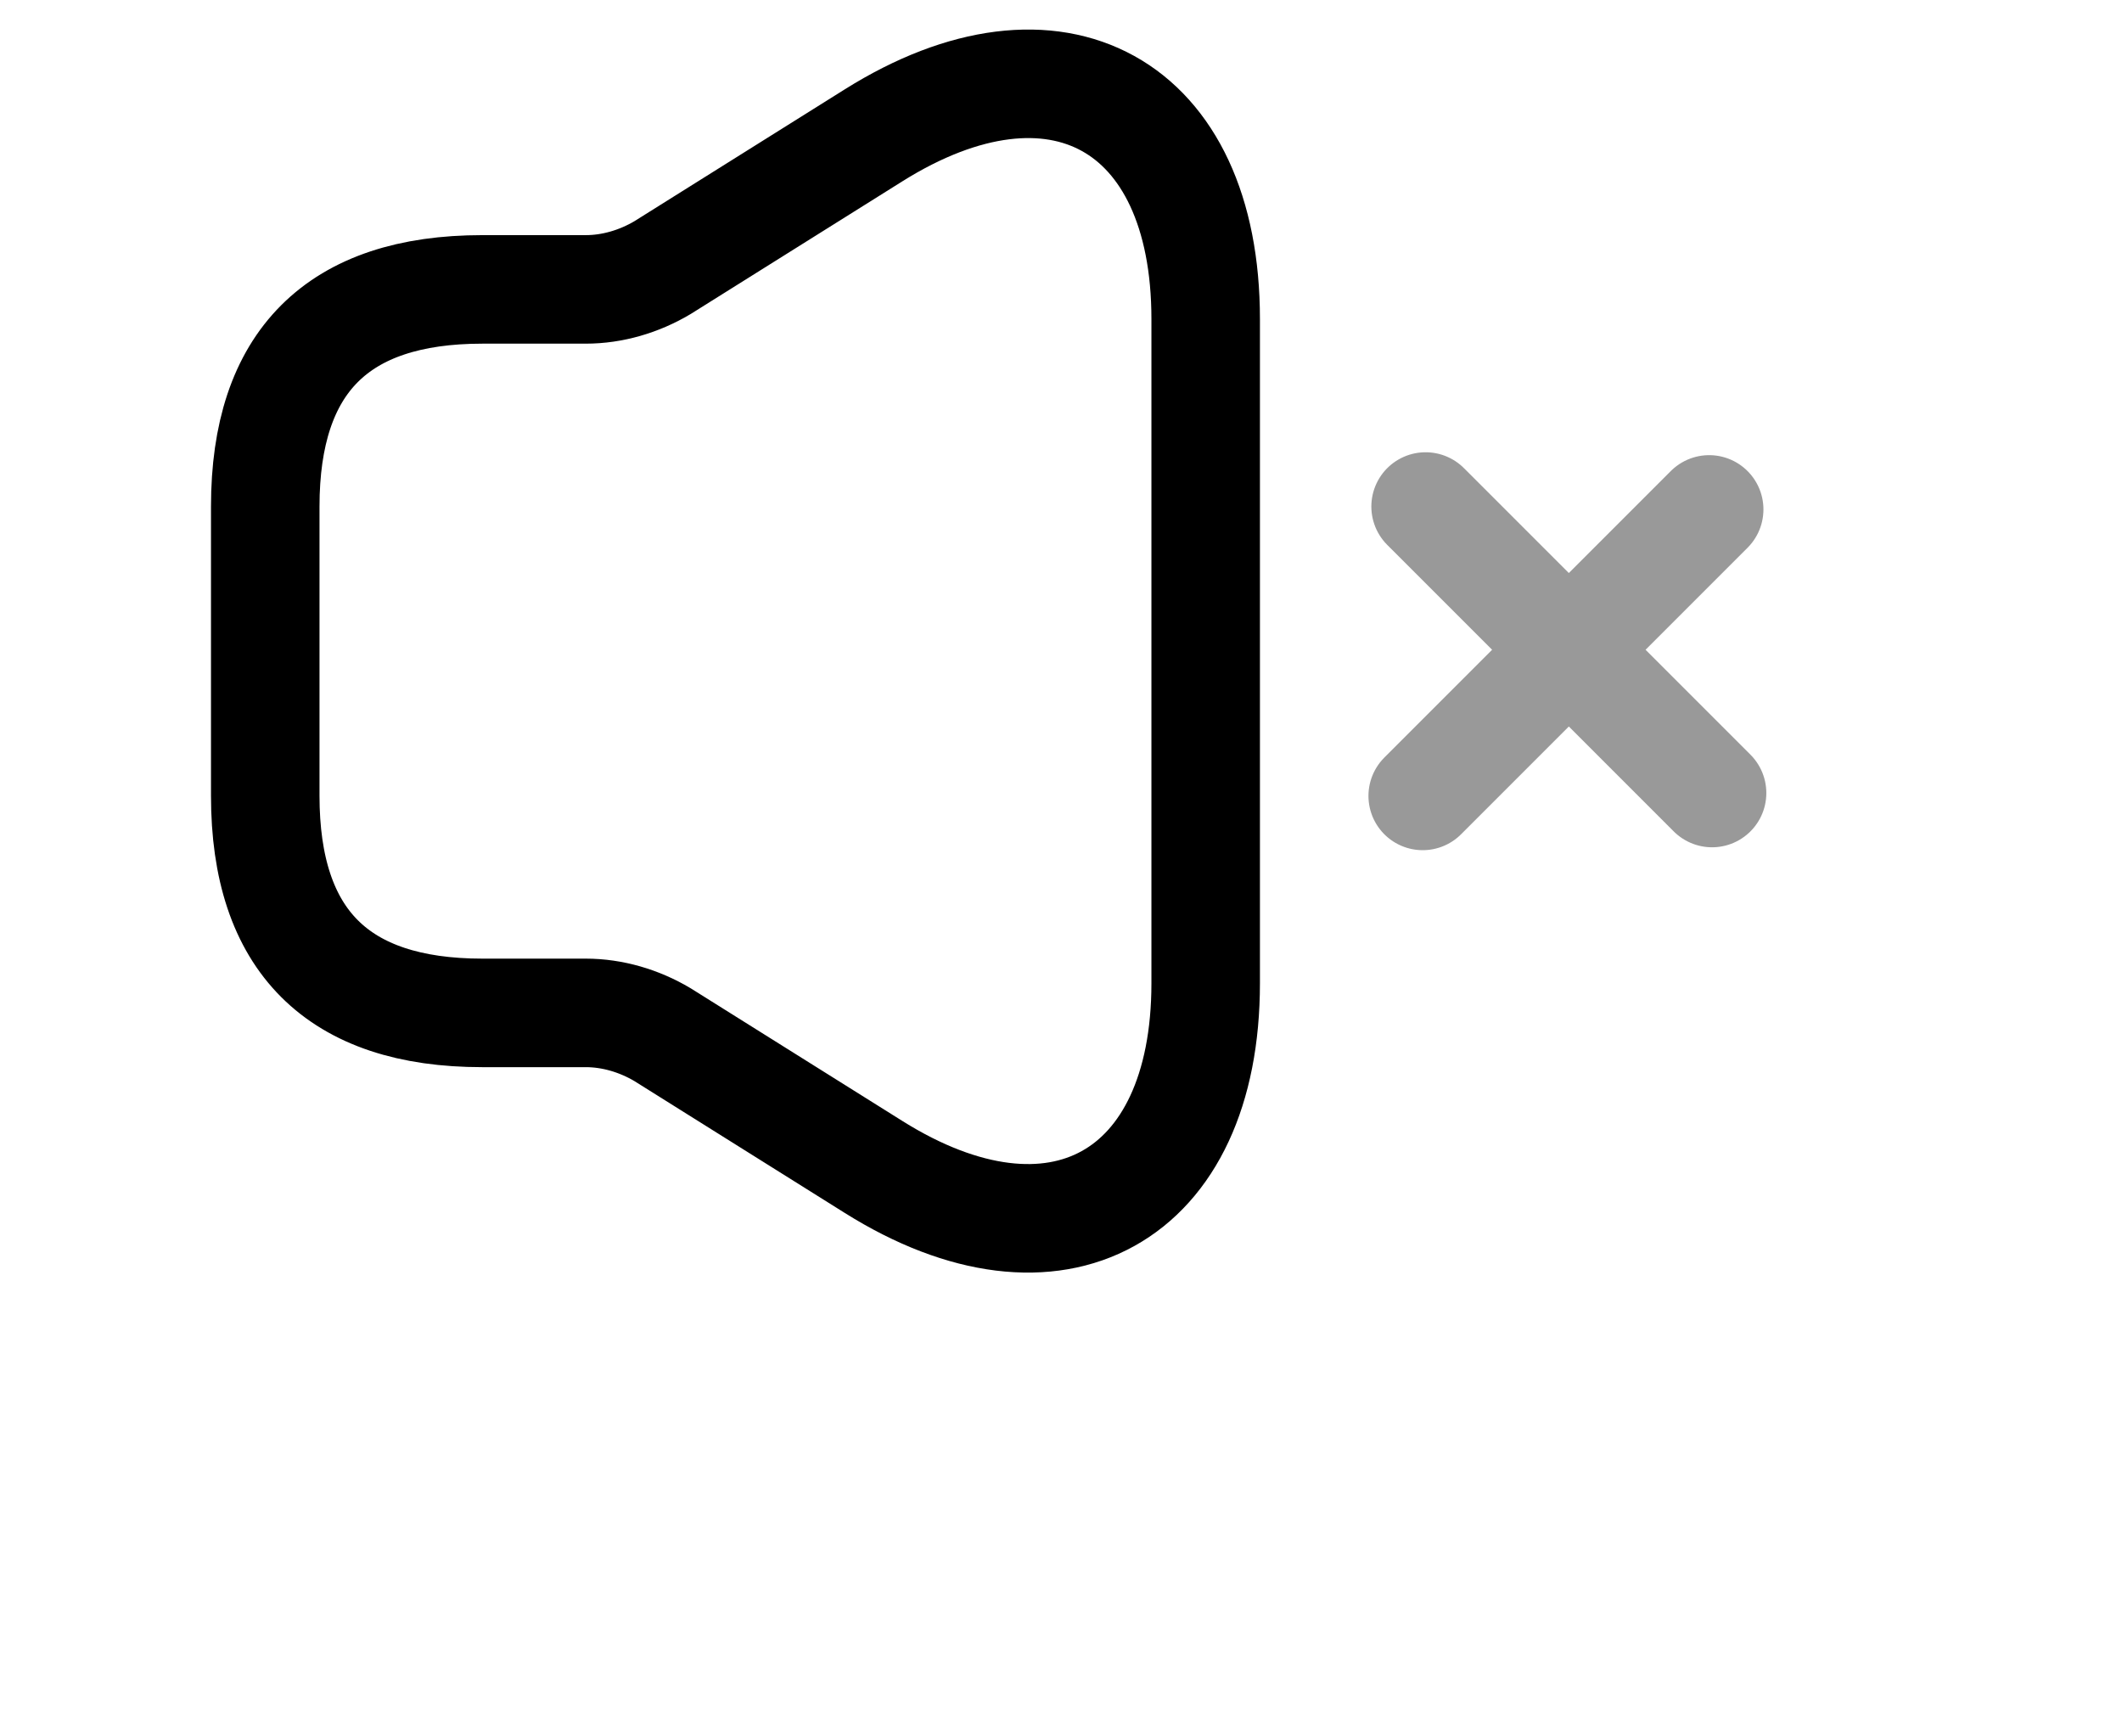 <svg viewBox="0 0 24 24" width="22" height="18" fill="none"><path stroke="currentColor" stroke-width="1.5" d="M1 7v4c0 2 1 3 3 3h1.43c.37 0 .74.11 1.06.3l2.92 1.83c2.52 1.58 4.59.43 4.59-2.54V4.41c0-2.98-2.07-4.12-4.59-2.54L6.49 3.7c-.32.19-.69.3-1.06.3H4C2 4 1 5 1 7Z"/><g stroke="currentColor" stroke-linecap="round" stroke-linejoin="round" stroke-miterlimit="10" stroke-width="1.5" opacity=".4"><path d="m21 10.961-3.96-3.96M20.96 7.041 17 11.001"/></g></svg>